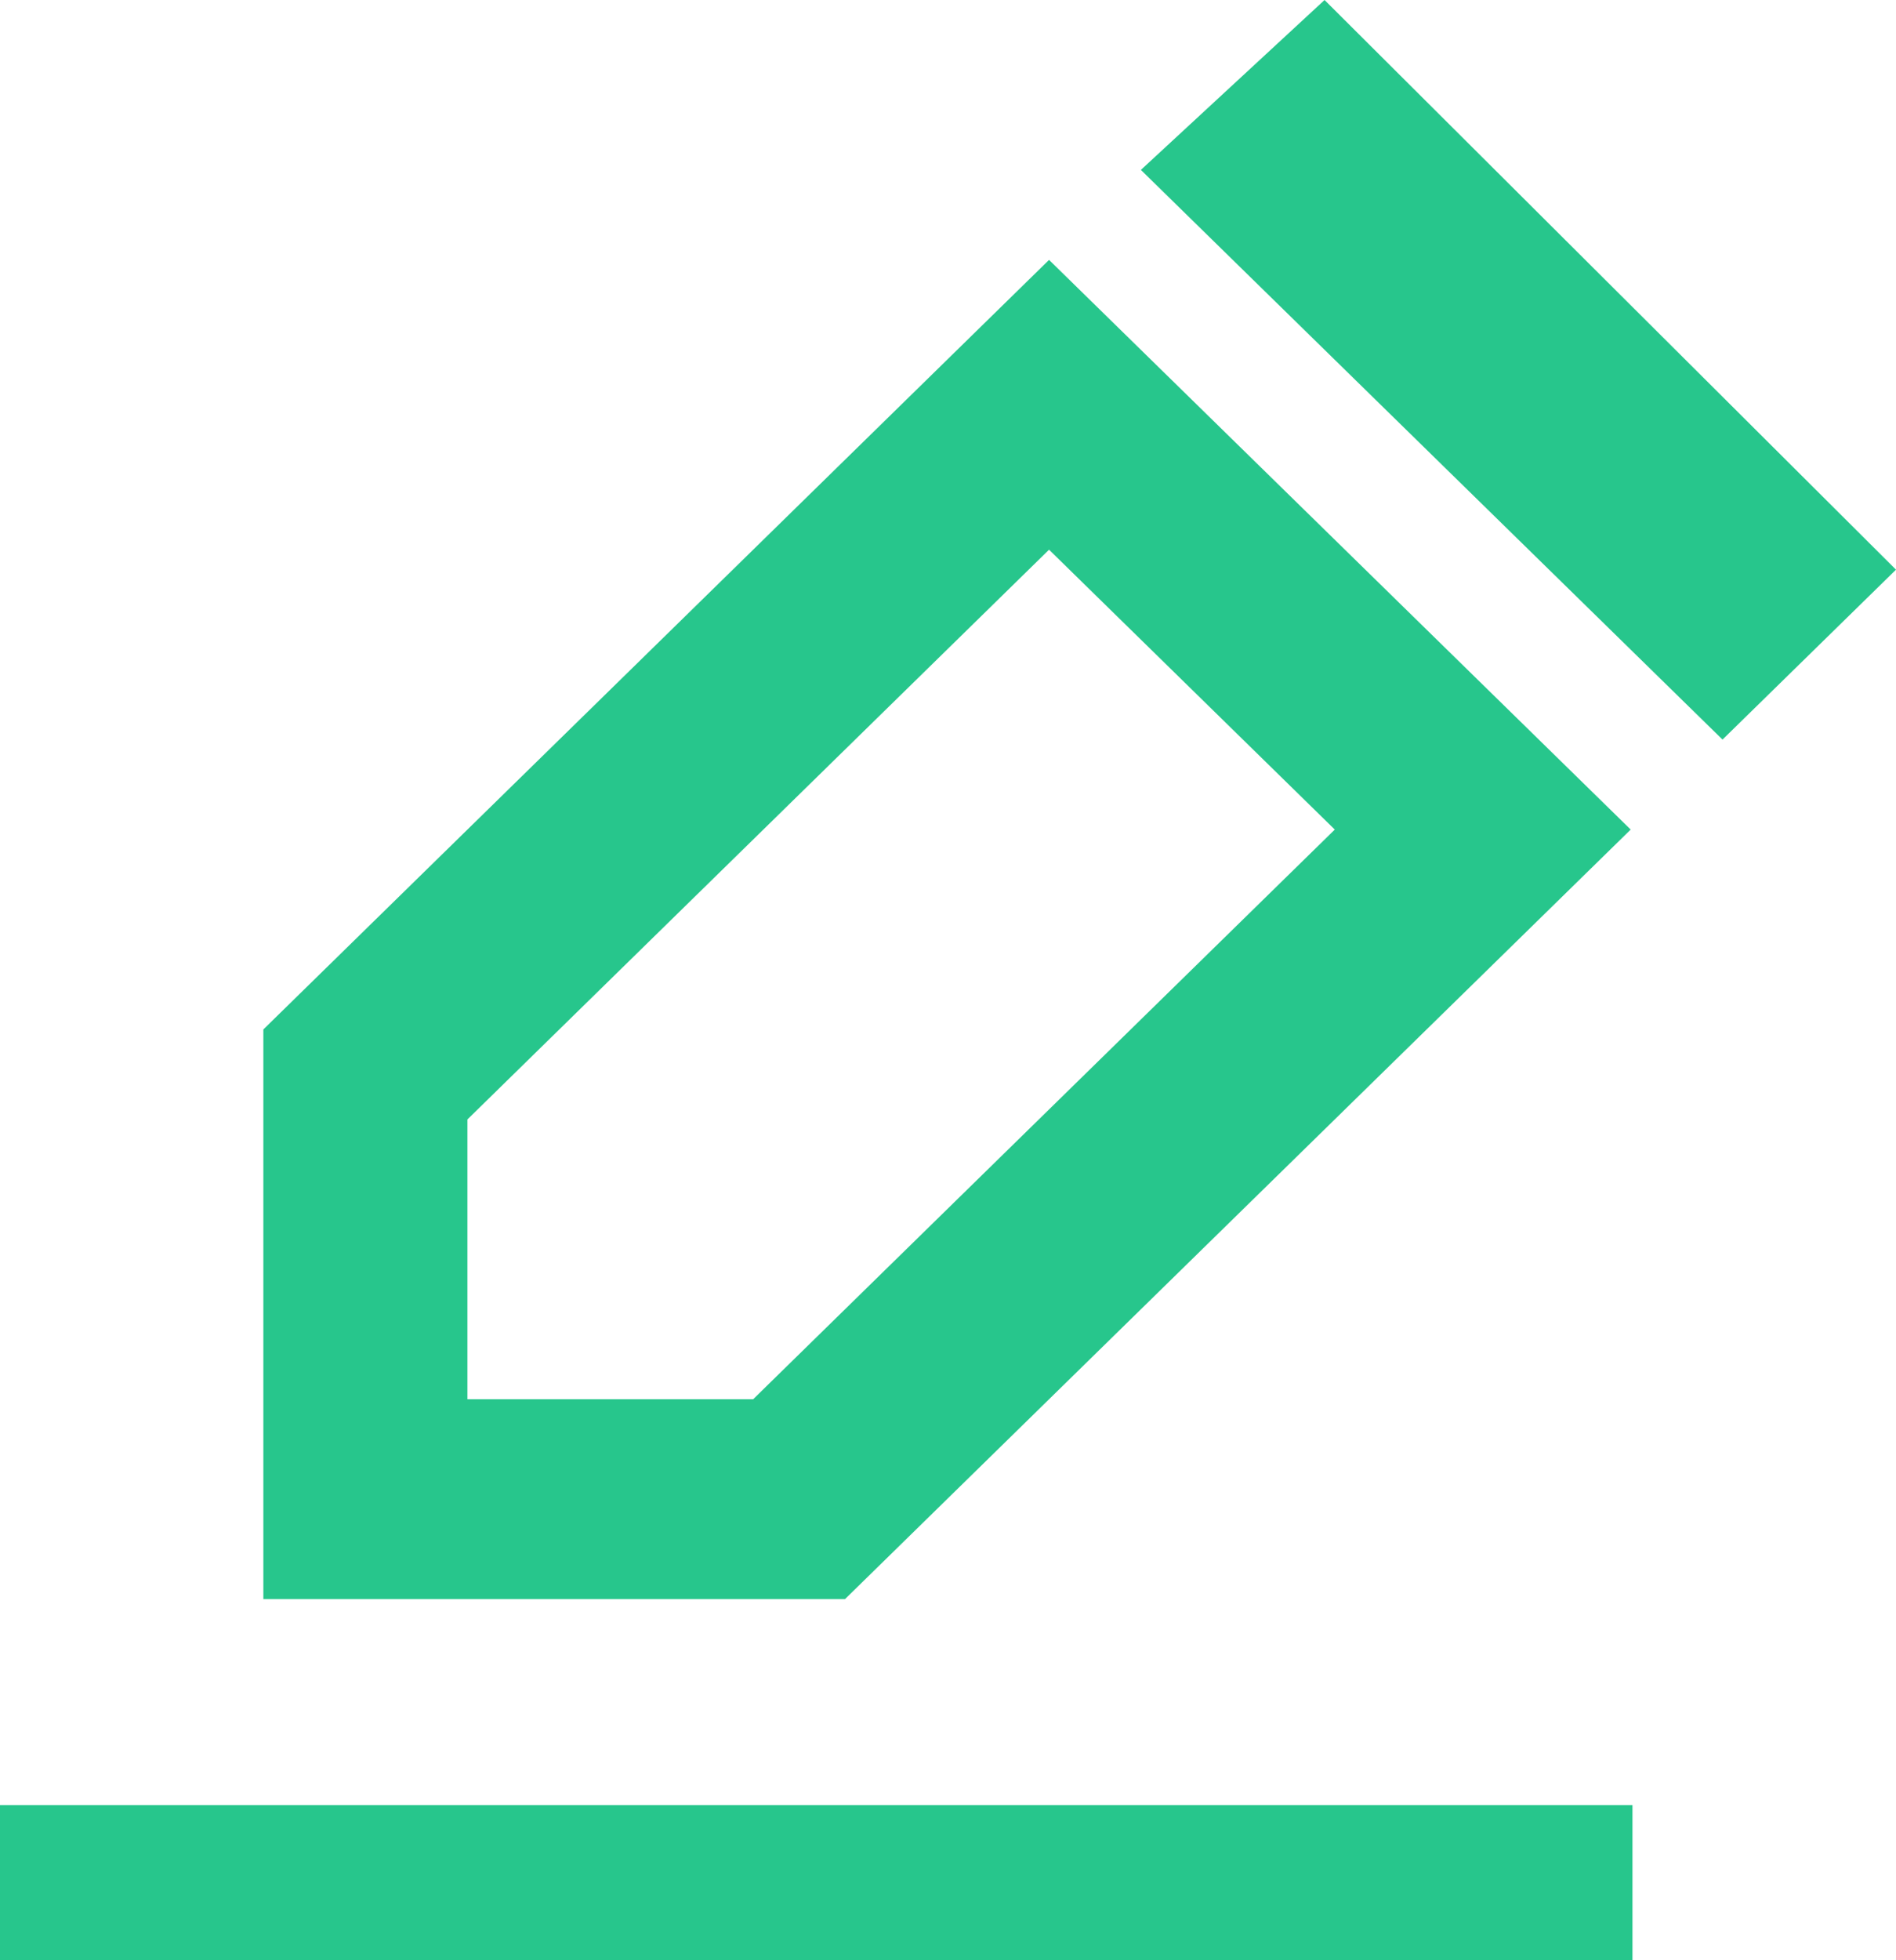 <svg 
 xmlns="http://www.w3.org/2000/svg"
 xmlns:xlink="http://www.w3.org/1999/xlink"
 width="30px" height="31px">
<path fill-rule="evenodd"  fill="rgb(39, 198, 140)"
 d="M27.255,11.696 L18.052,2.687 L20.958,-0.000 L30.000,9.009 L27.255,11.696 ZM13.370,25.289 L4.167,25.289 L4.167,16.280 L16.599,4.110 L25.802,13.119 L13.370,25.289 ZM7.396,17.703 L7.396,22.128 L11.917,22.128 L21.120,13.119 L16.599,8.693 L7.396,17.703 ZM25.830,31.000 L0.000,31.000 L0.000,28.546 L25.830,28.546 L25.830,31.000 Z"/>
</svg>
